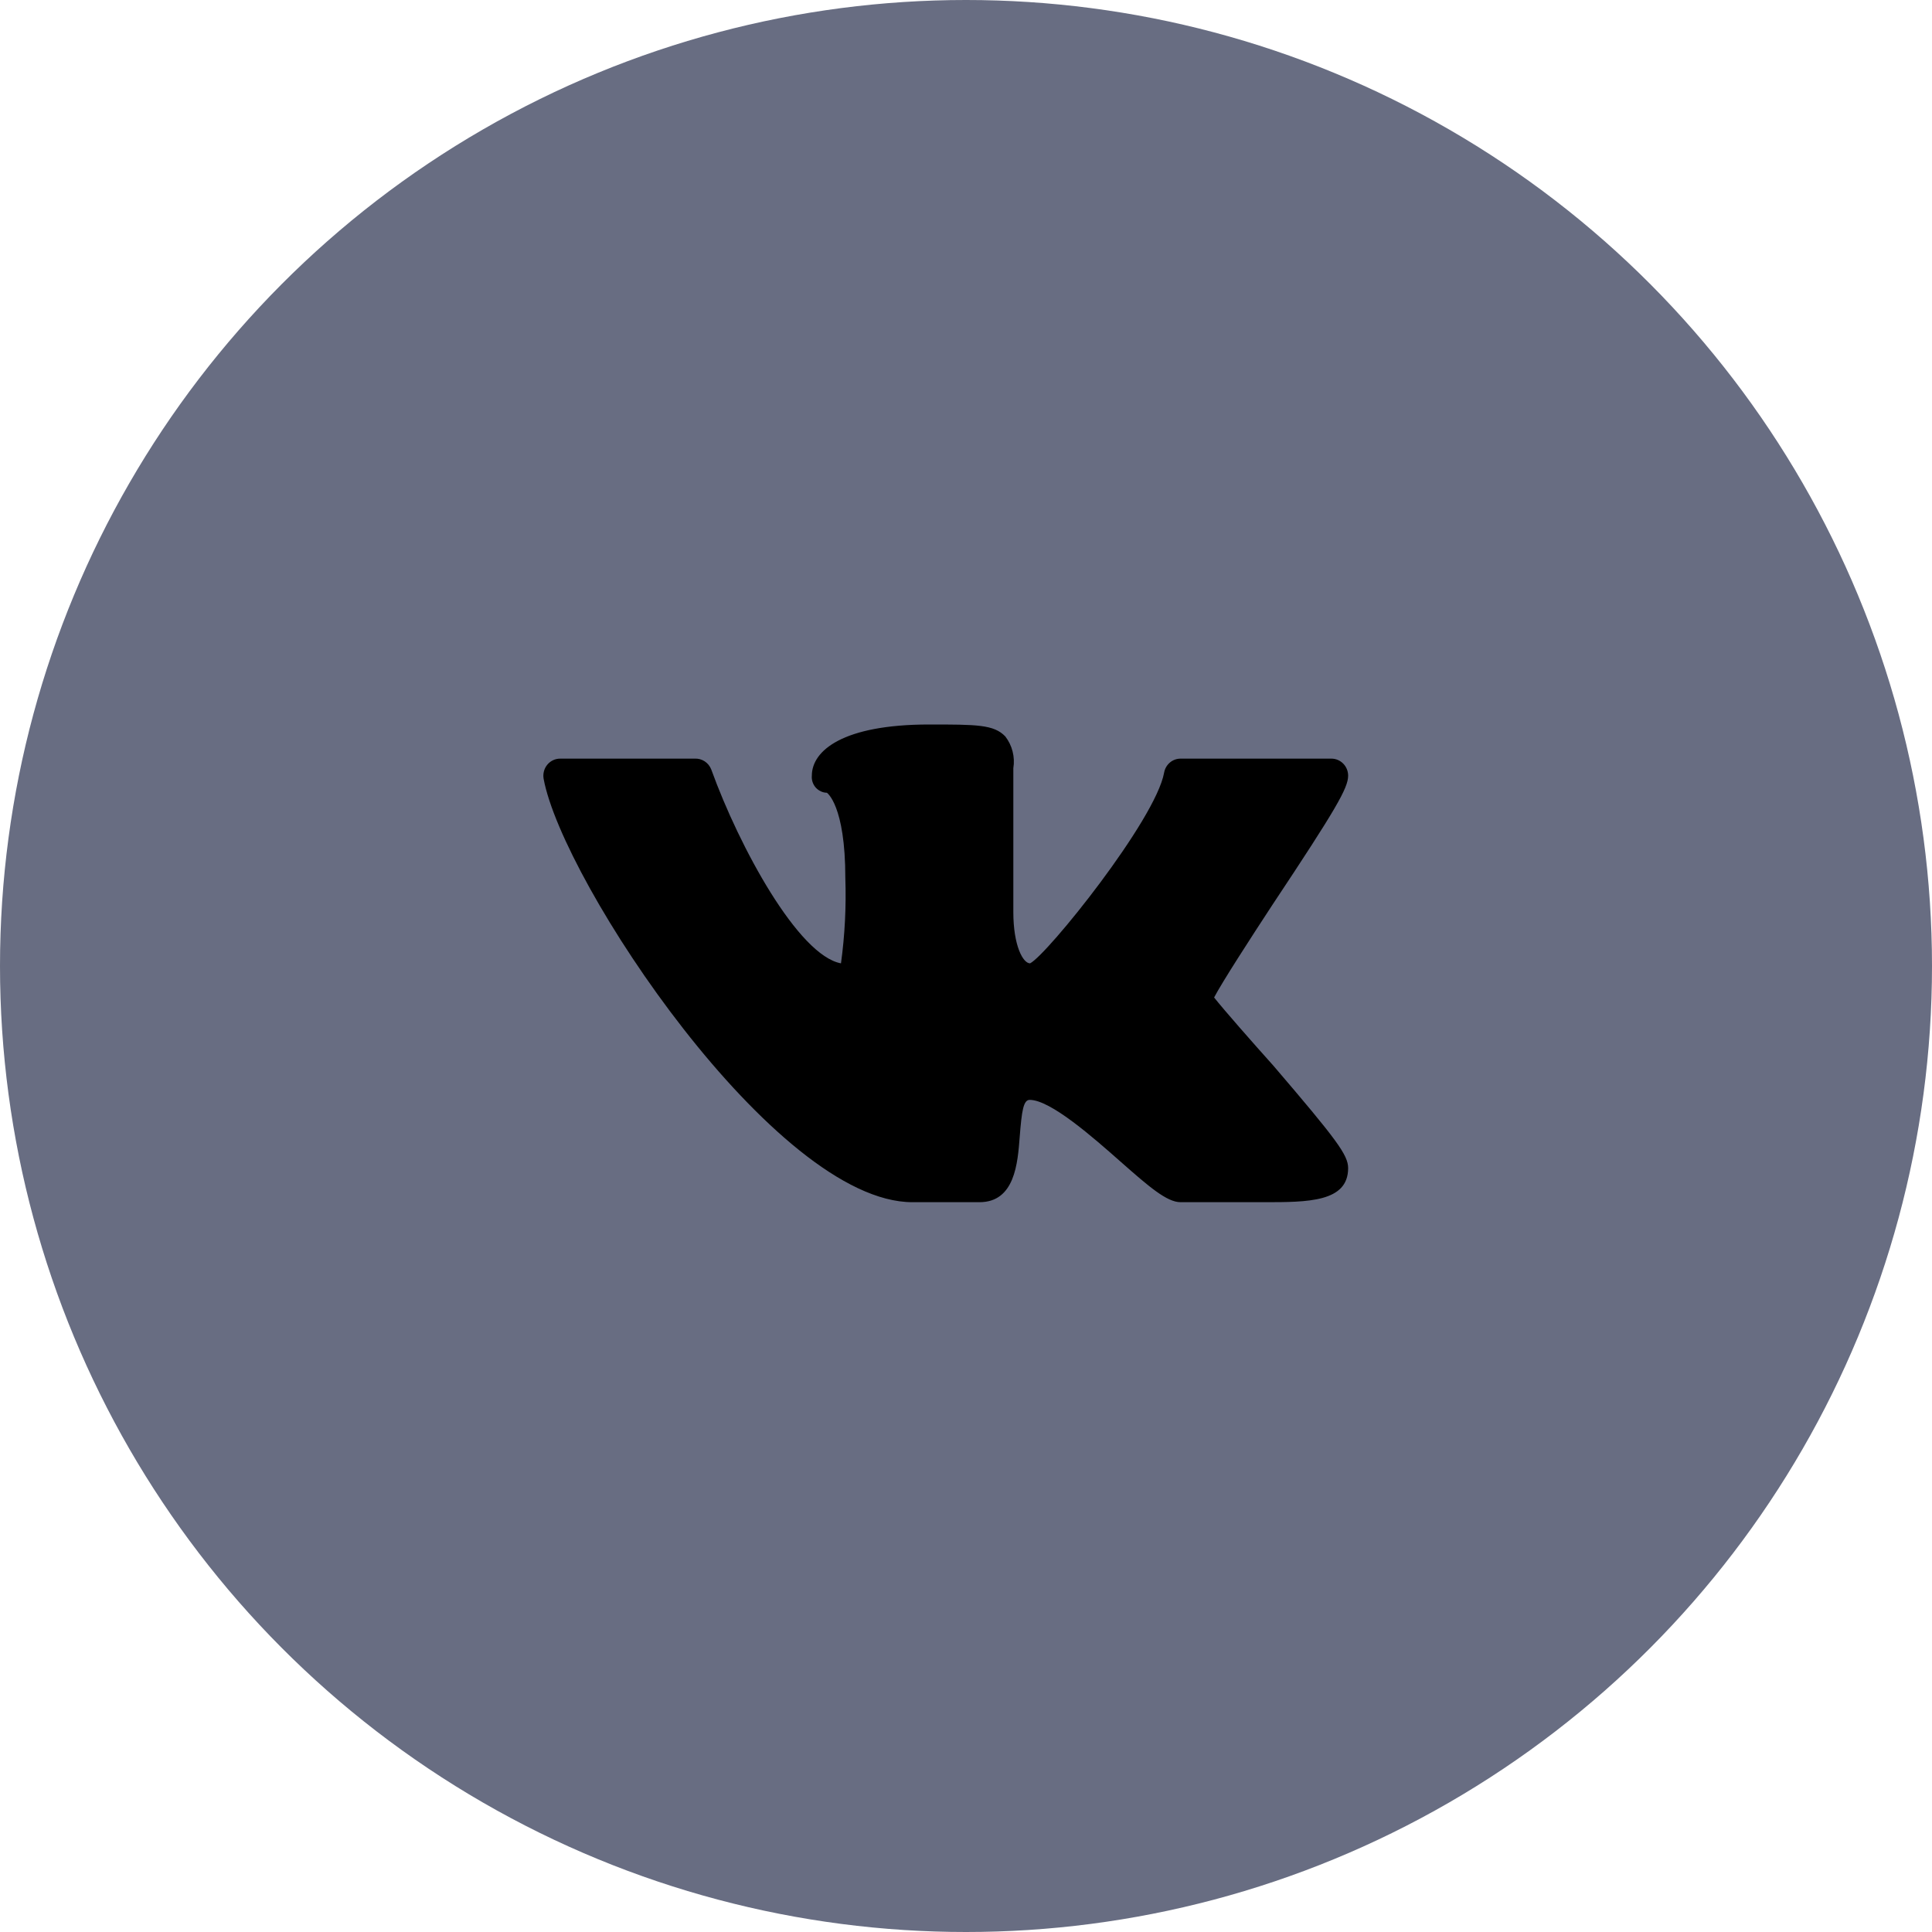 <svg width="24" height="24" viewBox="0 0 24 24" fill="none" xmlns="http://www.w3.org/2000/svg">
<circle cx="12" cy="12" r="12" fill="#686D82"/>
<path d="M15.082 12.391C15.182 12.2 15.536 11.653 15.802 11.247C16.602 10.043 16.747 9.788 16.747 9.636C16.747 9.519 16.654 9.424 16.539 9.424H14.665C14.565 9.424 14.479 9.497 14.461 9.598C14.357 10.183 13.008 11.861 12.796 11.967C12.708 11.967 12.588 11.747 12.588 11.331V9.543C12.611 9.403 12.574 9.259 12.488 9.148C12.346 9 12.134 9 11.542 9C10.468 9 10.085 9.326 10.085 9.636C10.08 9.69 10.098 9.743 10.133 9.783C10.169 9.823 10.219 9.847 10.272 9.848C10.272 9.848 10.501 10 10.501 10.908C10.513 11.262 10.495 11.616 10.447 11.967C9.918 11.87 9.185 10.526 8.836 9.56C8.803 9.473 8.718 9.418 8.627 9.424H6.962C6.899 9.423 6.84 9.45 6.799 9.499C6.759 9.547 6.742 9.612 6.753 9.674C6.987 10.954 9.631 14.934 11.334 14.934H12.167C12.608 14.934 12.642 14.447 12.667 14.125C12.692 13.803 12.712 13.663 12.791 13.663C13.05 13.663 13.579 14.129 13.924 14.434C14.27 14.739 14.495 14.934 14.665 14.934H15.706C16.244 14.934 16.747 14.934 16.747 14.511C16.747 14.349 16.61 14.163 15.819 13.239C15.556 12.946 15.203 12.544 15.082 12.391Z" fill="black"/>
</svg>
